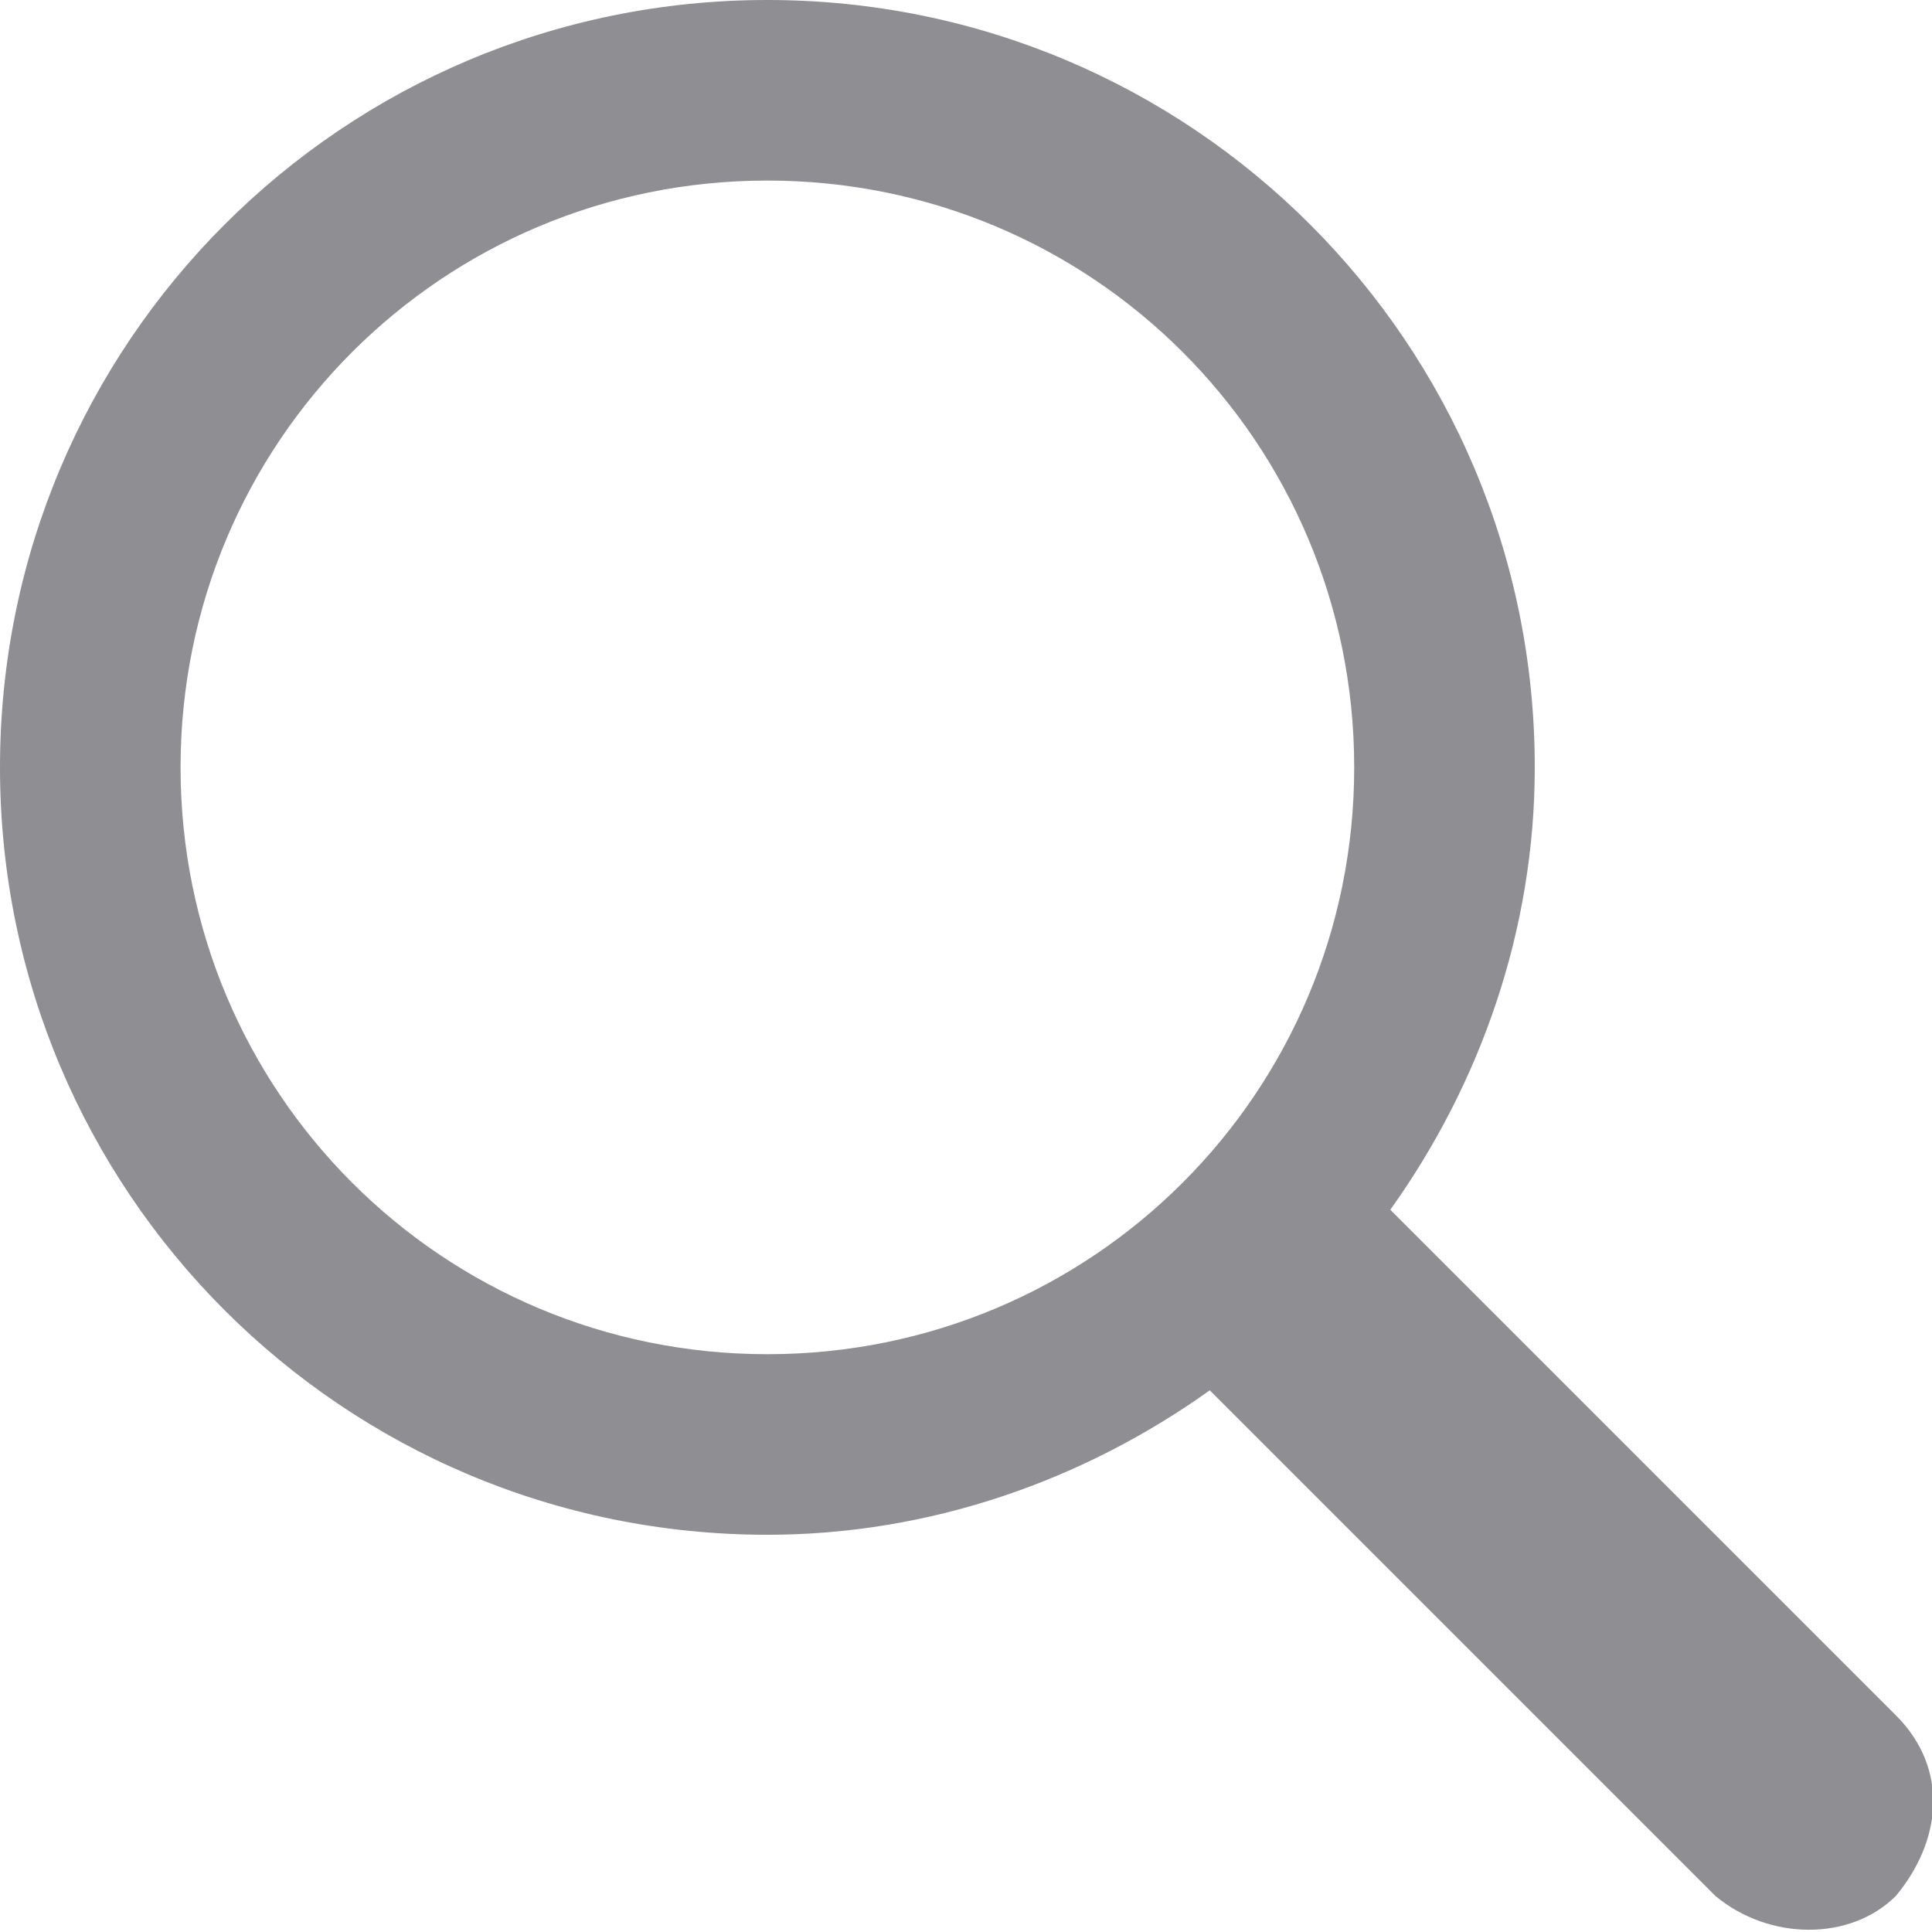 <svg xmlns="http://www.w3.org/2000/svg" viewBox="0 0 21.4 21.4">
    <path fill="#8e8e93" d="M13.4 15.4c-1.4 1-3.1 1.6-4.9 1.6C3.8 17 0 13.2 0 8.5S3.8 0 8.5 0 17 3.8 17 8.5c0 1.8-.6 3.5-1.6 4.9L21 19c.6.6.5 1.4 0 2-.5.5-1.4.5-2 0l-5.6-5.6zM8.5 15c3.6 0 6.5-2.9 6.5-6.5S12.1 2 8.5 2 2 4.9 2 8.5 4.9 15 8.5 15z"/>
</svg>

